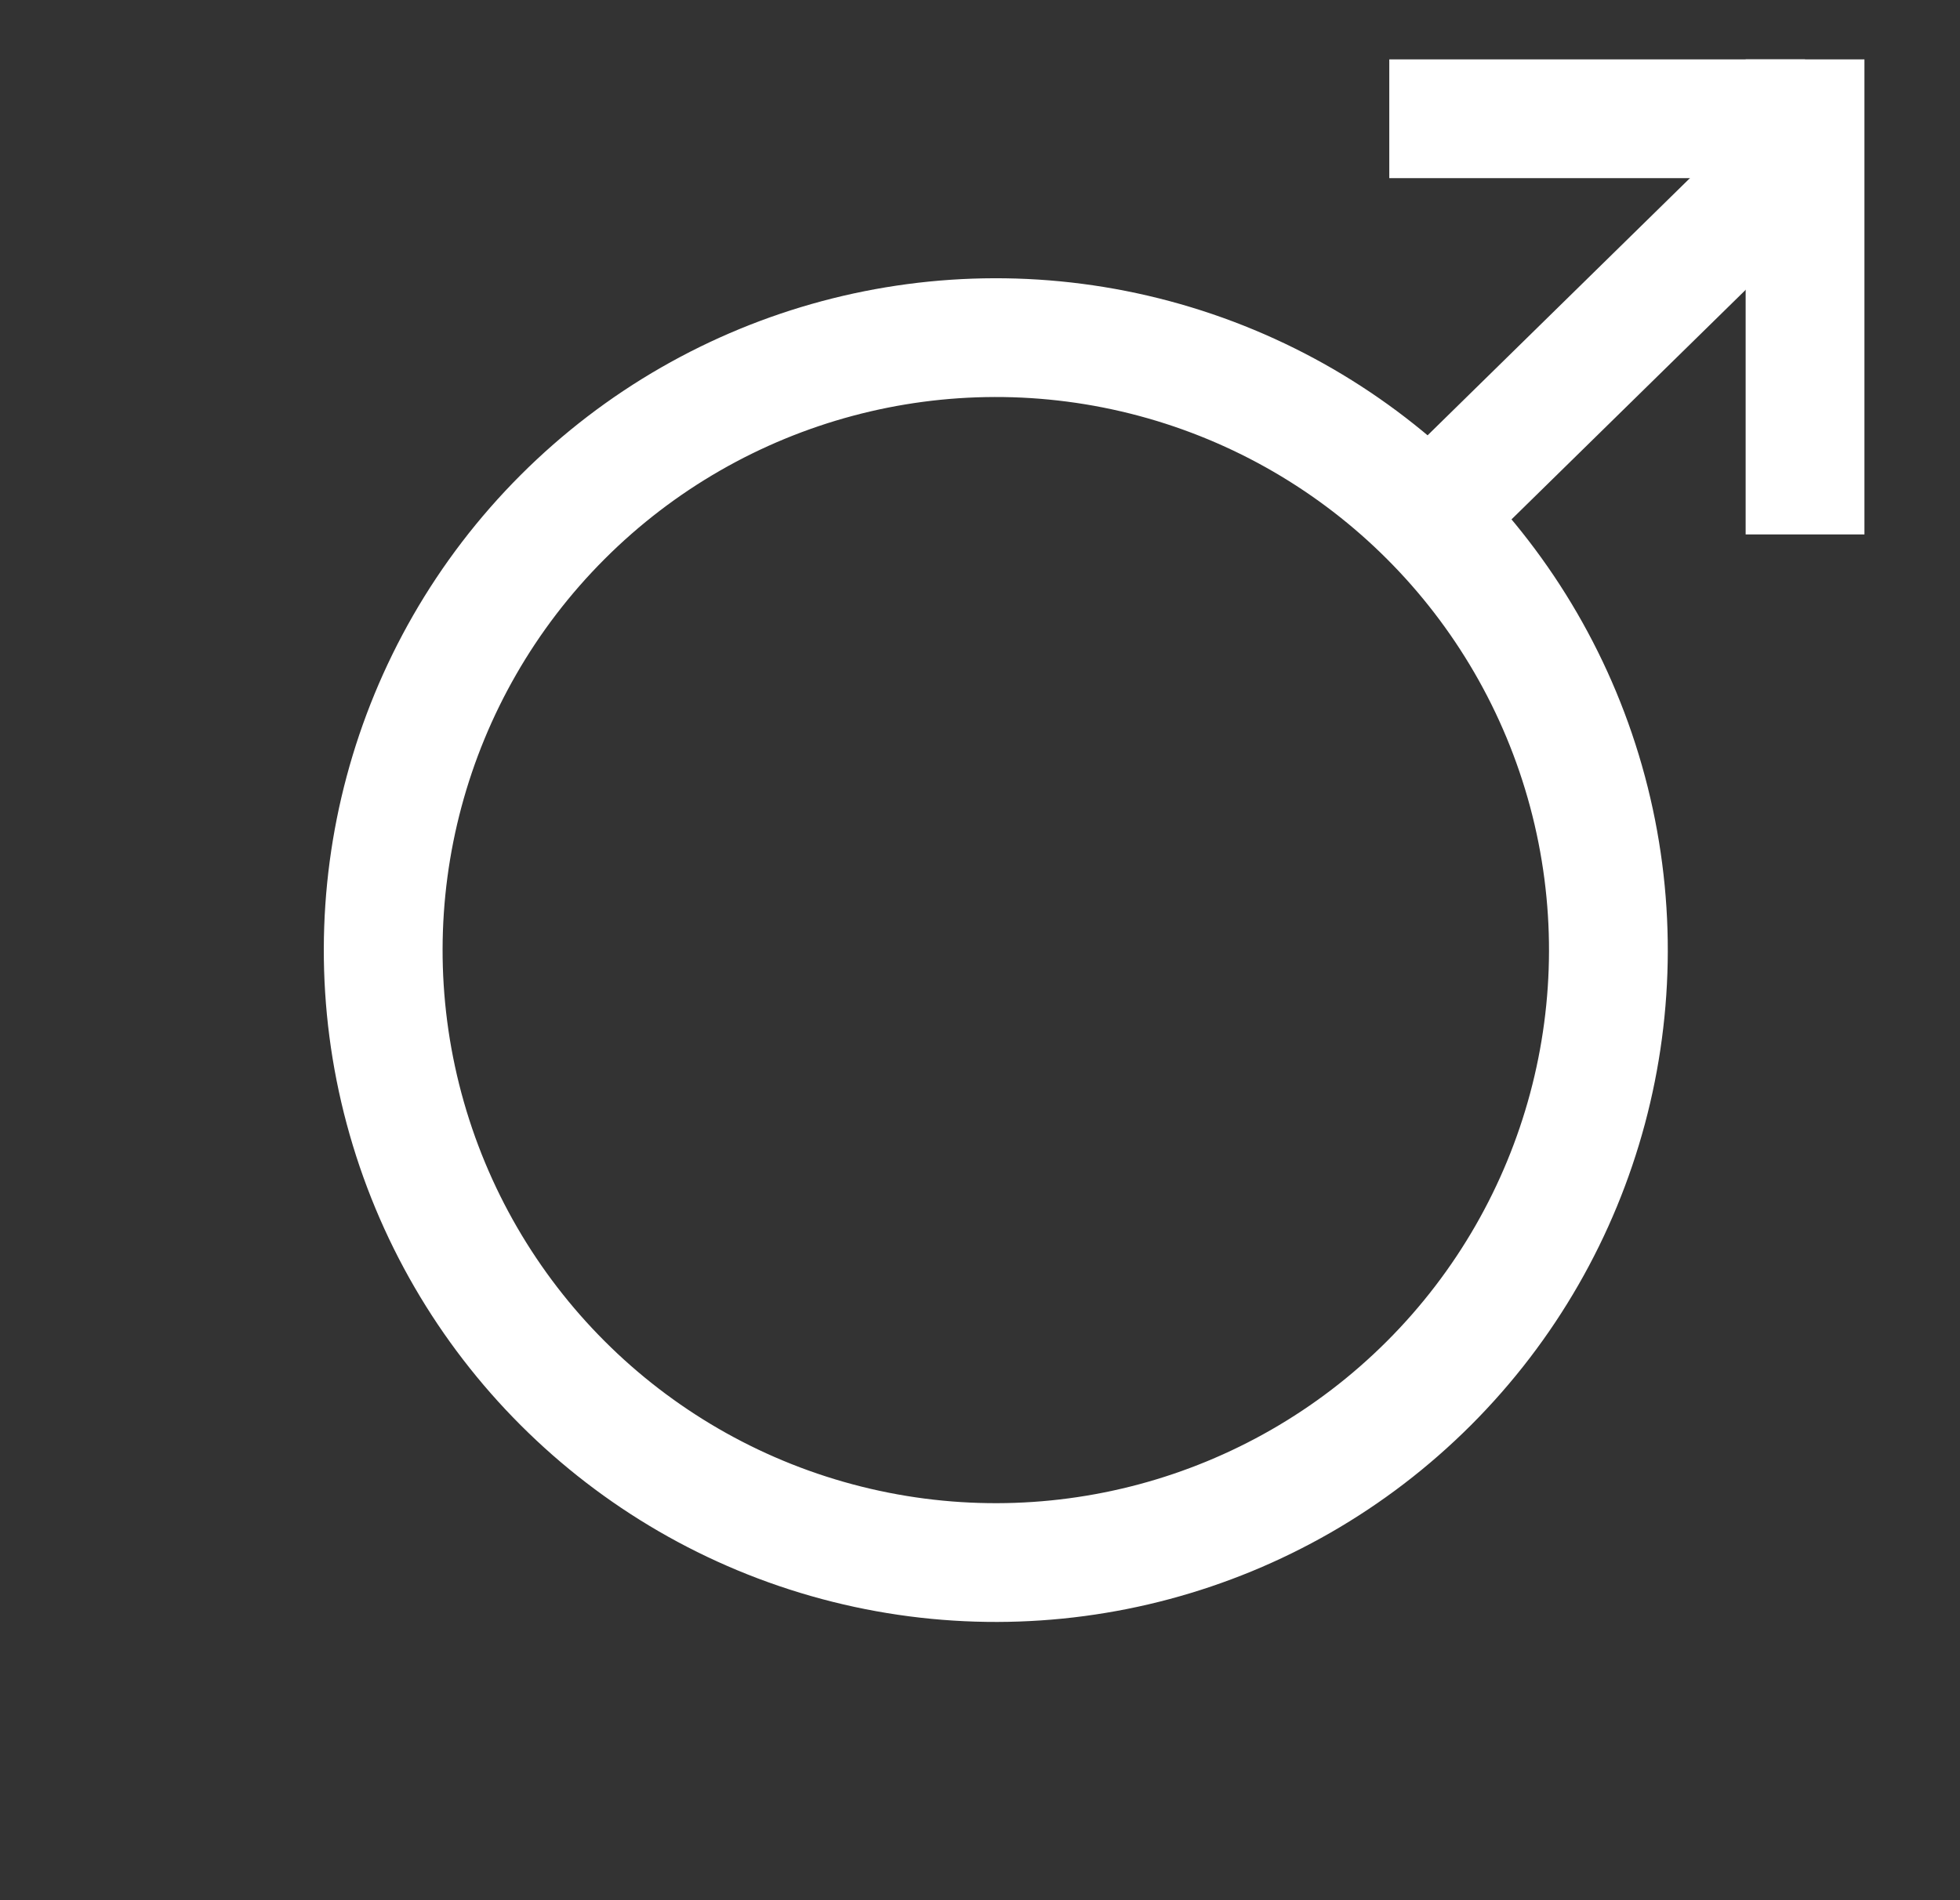 <svg width="33" height="32" viewBox="0 0 33 32" fill="none" xmlns="http://www.w3.org/2000/svg">
<rect x="0" y="0" width="33" height="32" fill="#333333" stroke="none"/>
<circle cx="16.766" cy="16" r="10.314" transform="rotate(-135 16.766 16)" stroke="white" stroke-width="2"/>
<path d="M23.966 8.8L30.391 2.5" stroke="white" stroke-width="2"/>
<path d="M30.391 1L30.391 9" stroke="white" stroke-width="2"/>
<path d="M30.391 2L23.391 2" stroke="white" stroke-width="2"/>
</svg>
